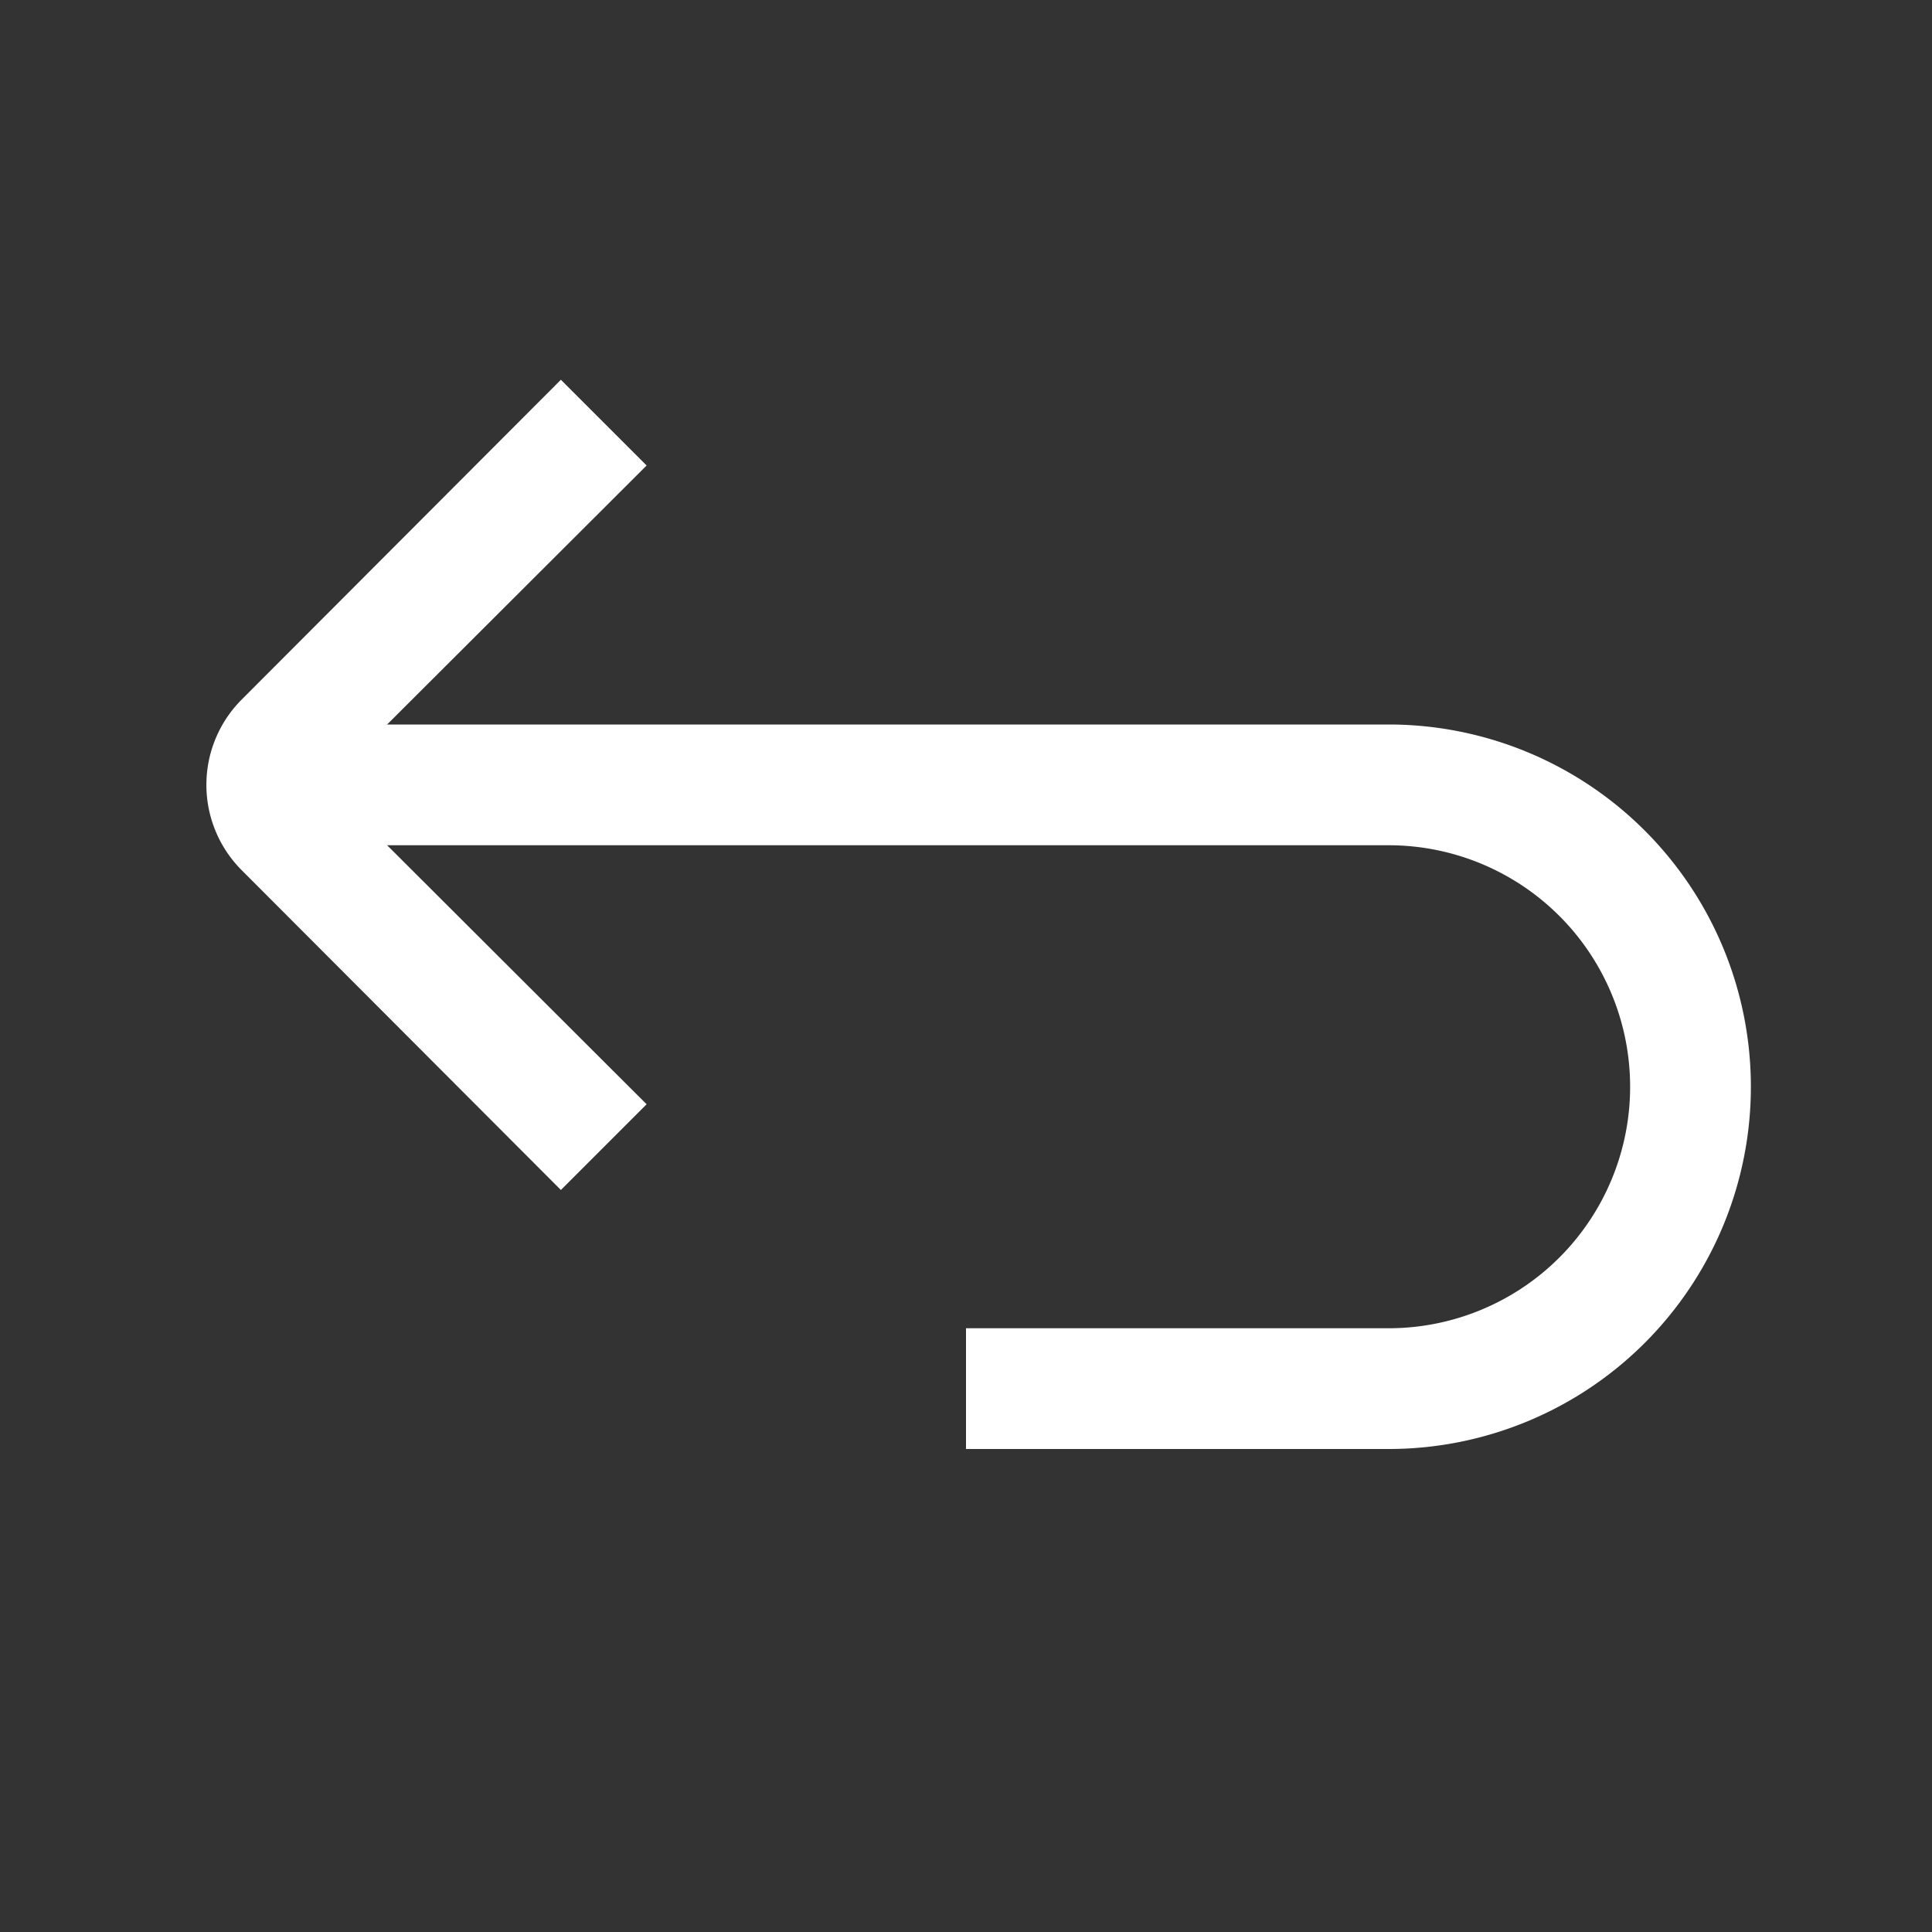 <?xml version="1.0" ?><svg xmlns="http://www.w3.org/2000/svg" viewBox="0 0 32 32"><rect x="0" y="0" width="32" height="32" fill="#333333" stroke="none"/><g id="_74_flip-backward" data-name="74 flip-backward"><path d="M9.29,19.71,4,14.41a2,2,0,0,1,0-2.82l5.29-5.3,1.42,1.42L5.41,13l5.3,5.29Z"  fill="white"/><path d="M23,24H16V22h7a4,4,0,0,0,0-8H4.41V12H23a6,6,0,0,1,0,12Z"  fill="white"/></g></svg>